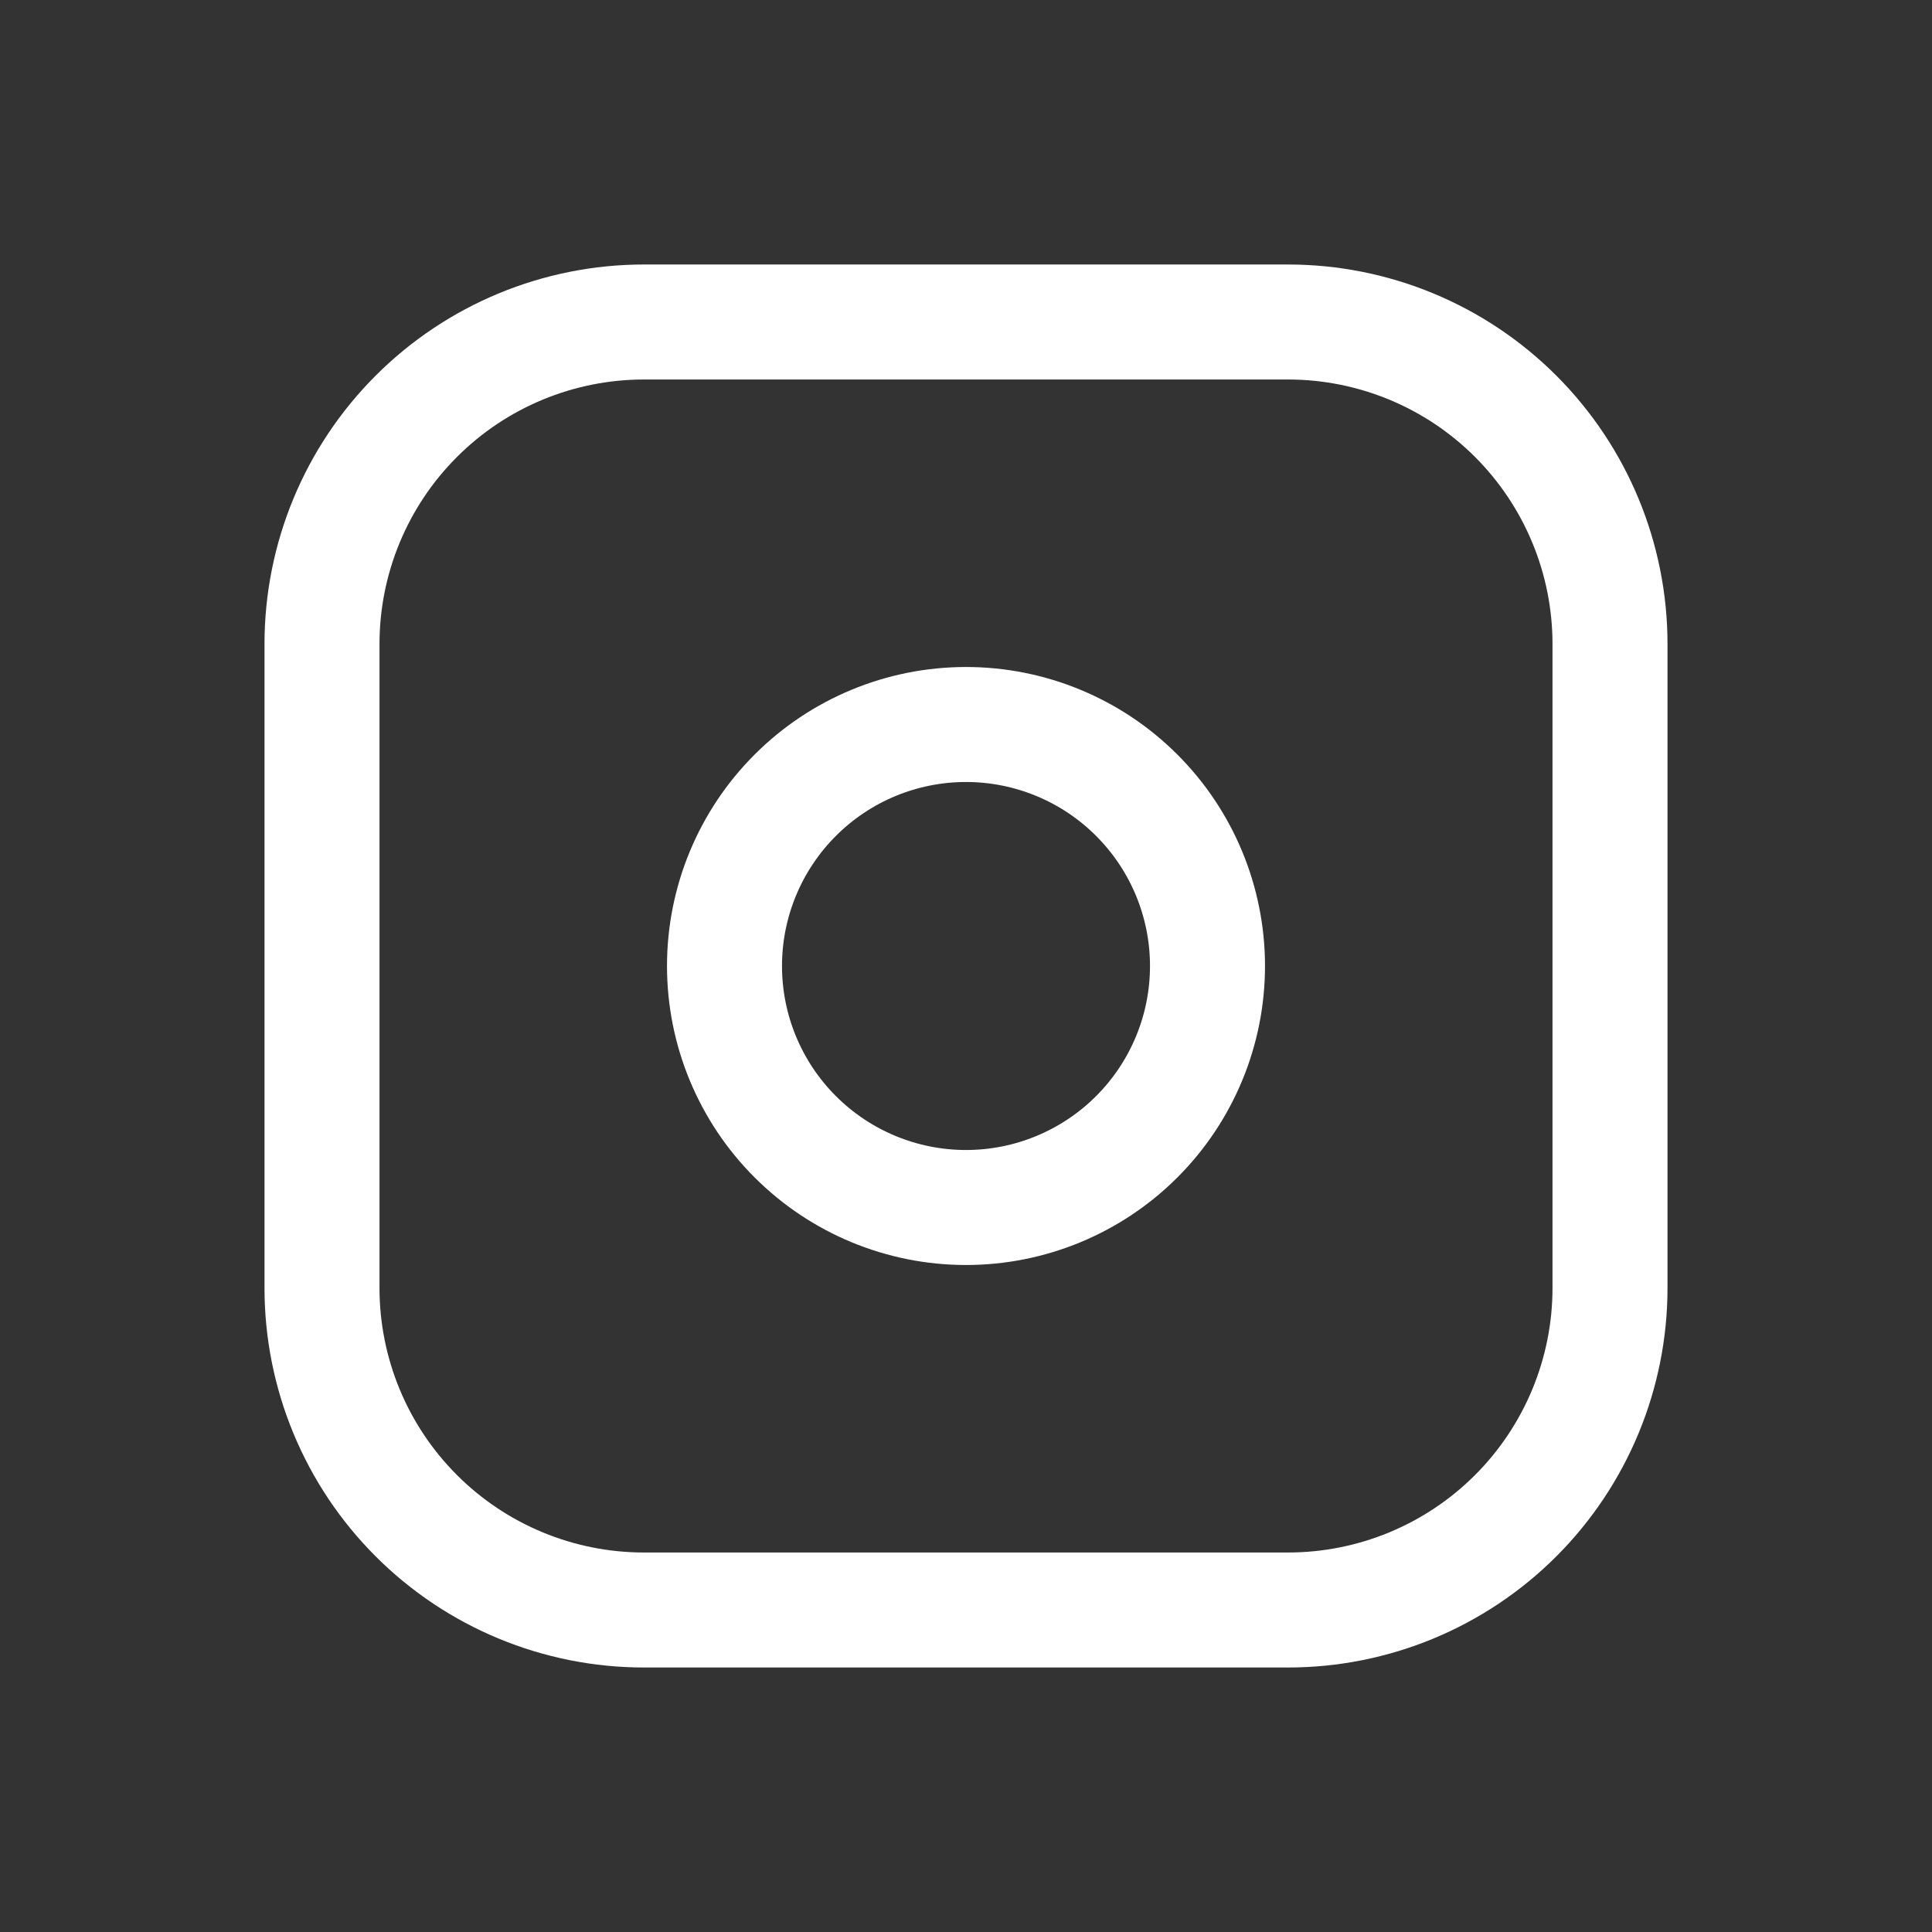 <svg width="42" height="42" viewBox="0 0 42 42" fill="none" xmlns="http://www.w3.org/2000/svg">
<rect x="0" y="0" width="42" height="42" fill="#333333" stroke="none"/>
<path d="M7 14C7 12.143 7.737 10.363 9.05 9.05C10.363 7.737 12.143 7 14 7H28C29.857 7 31.637 7.737 32.95 9.05C34.262 10.363 35 12.143 35 14V28C35 29.857 34.262 31.637 32.95 32.95C31.637 34.263 29.857 35 28 35H14C12.143 35 10.363 34.263 9.05 32.95C7.737 31.637 7 29.857 7 28V14Z" stroke="white" stroke-width="2.5" stroke-linecap="round" stroke-linejoin="round"/>
<path d="M15.75 21C15.75 22.392 16.303 23.728 17.288 24.712C18.272 25.697 19.608 26.25 21 26.25C22.392 26.25 23.728 25.697 24.712 24.712C25.697 23.728 26.25 22.392 26.25 21C26.25 19.608 25.697 18.272 24.712 17.288C23.728 16.303 22.392 15.75 21 15.75C19.608 15.75 18.272 16.303 17.288 17.288C16.303 18.272 15.75 19.608 15.75 21Z" stroke="white" stroke-width="2.5" stroke-linecap="round" stroke-linejoin="round"/>
</svg>
